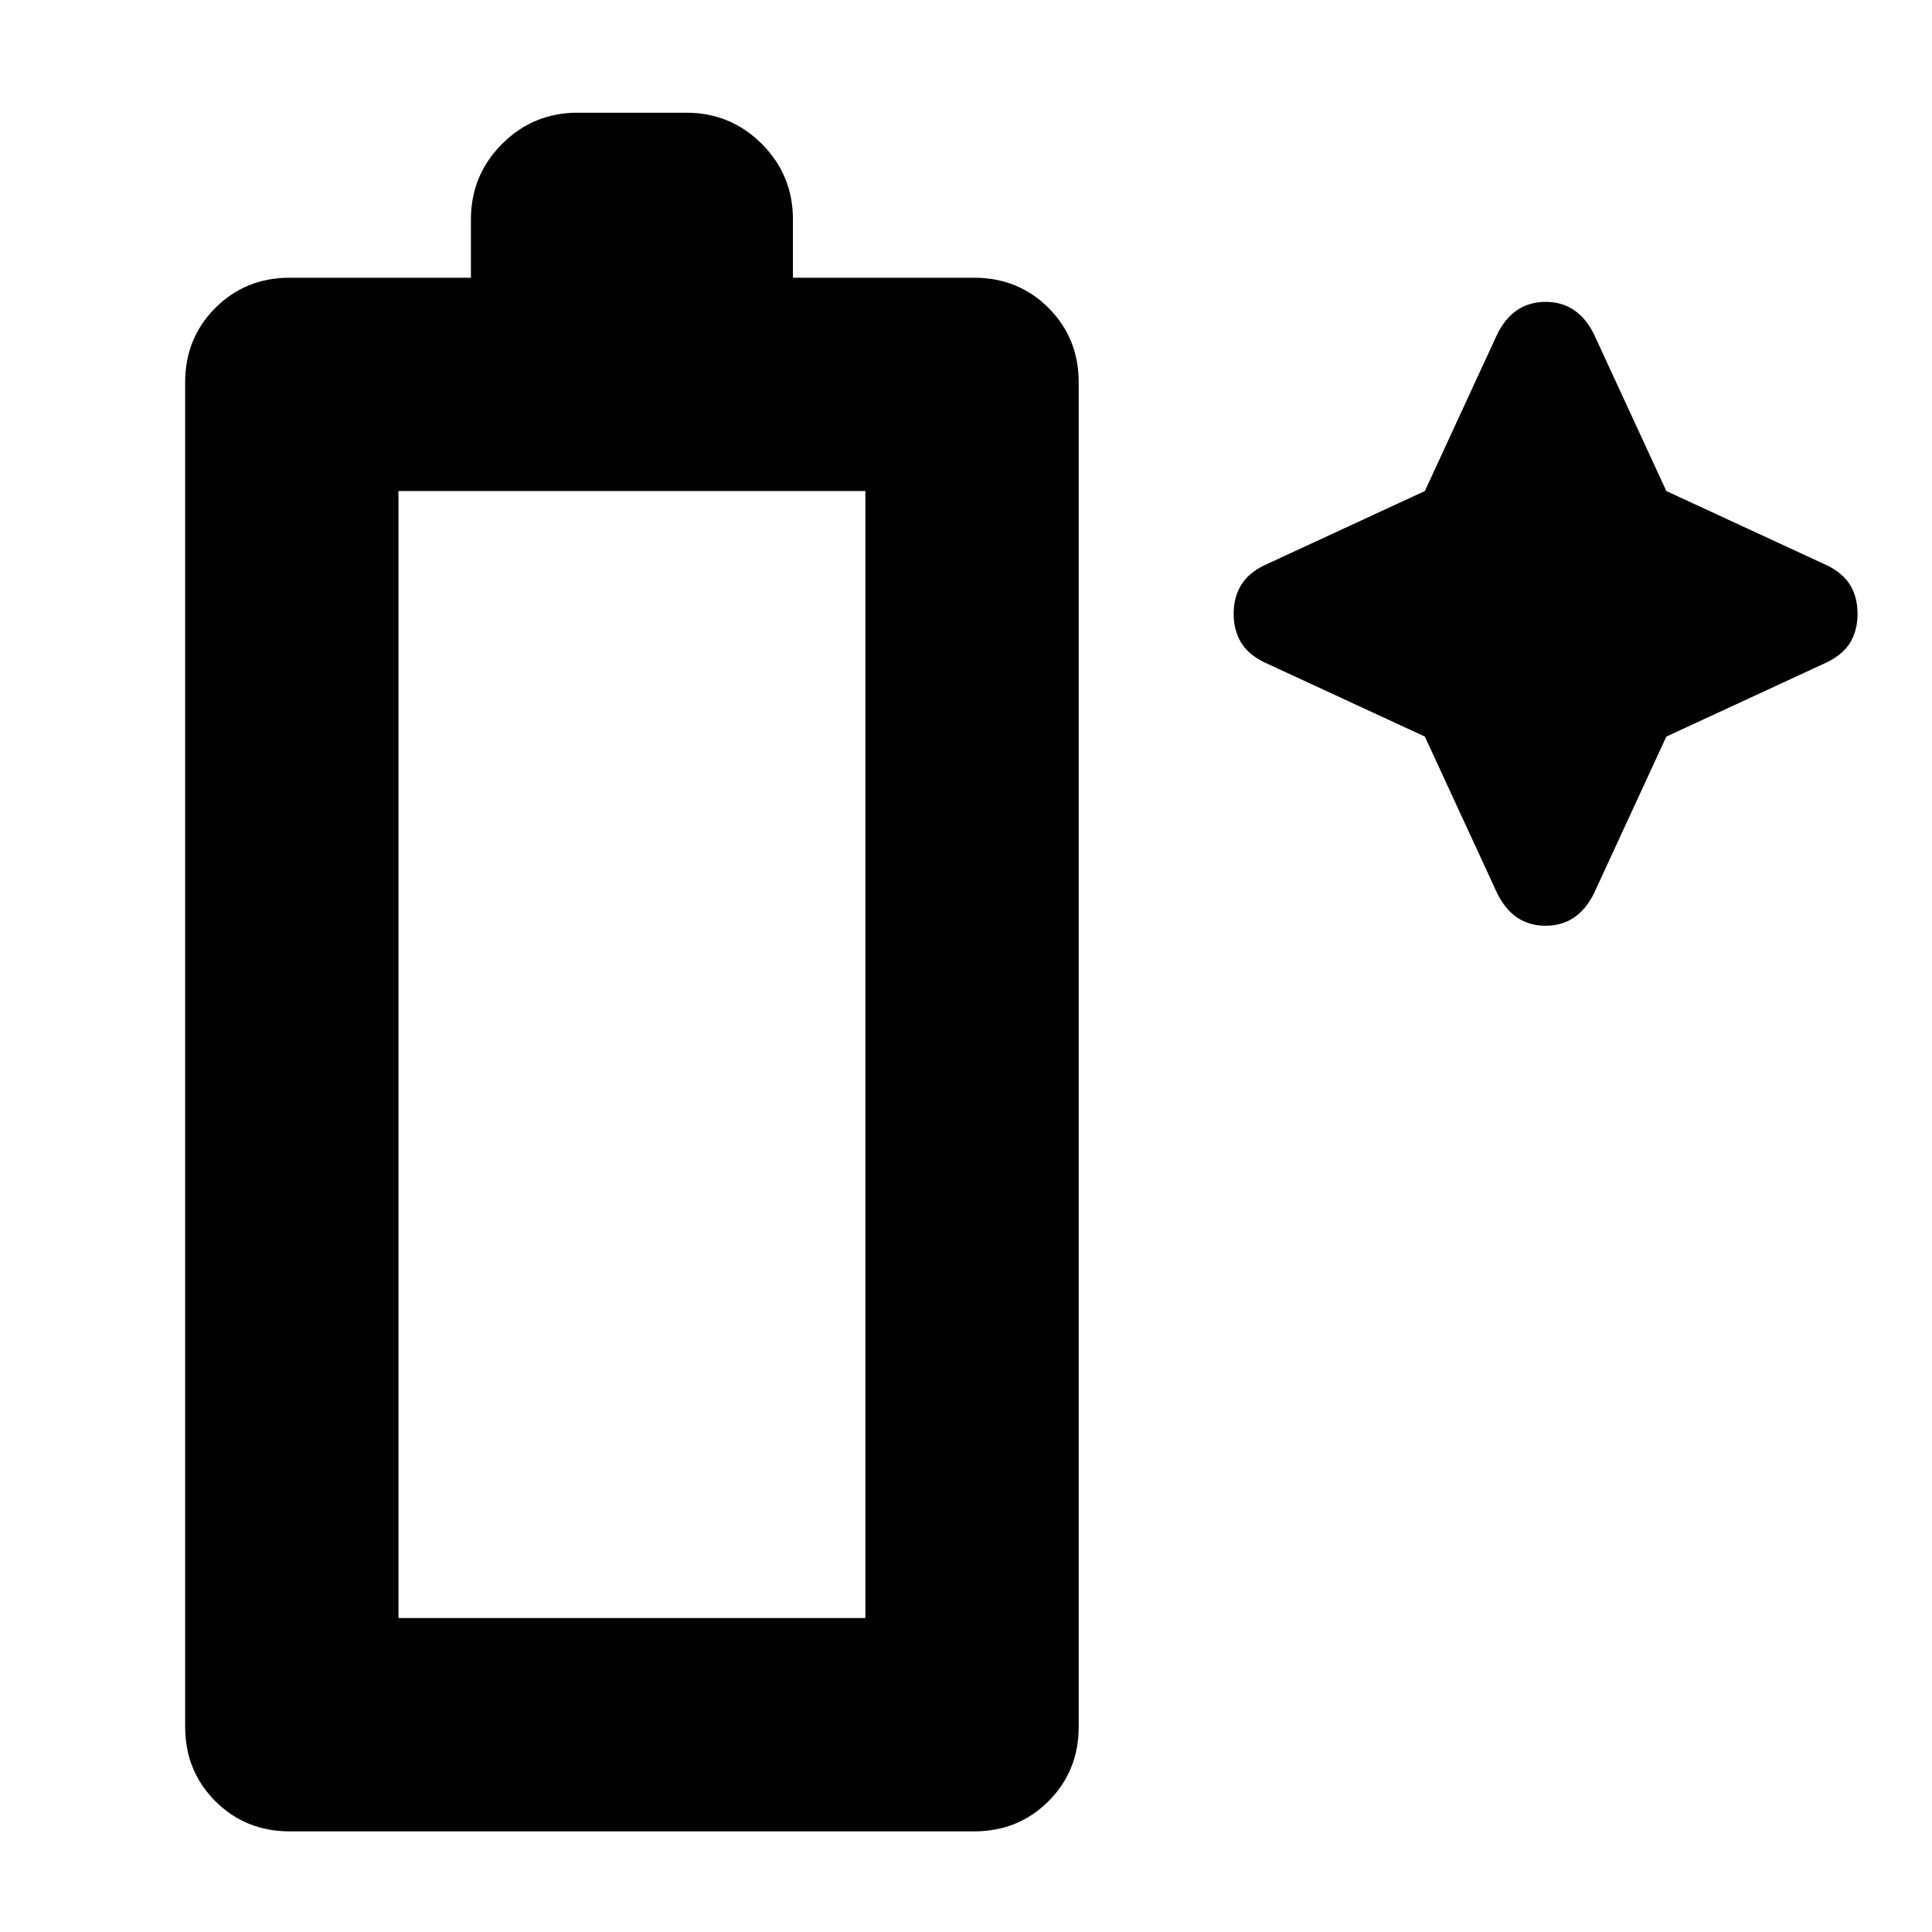 <svg xmlns="http://www.w3.org/2000/svg" height="24" width="24"><path d="M3.6 22.75q-.55 0-.925-.375T2.3 21.45V4.75q0-.55.375-.925T3.6 3.45h2.25v-.725q0-.55.388-.938.387-.387.937-.387h1.35q.55 0 .938.387.387.388.387.938v.725h2.25q.55 0 .925.375t.375.925v16.7q0 .55-.375.925t-.925.375Zm1.35-2.65h5.8v-14h-5.8Zm13.65-9-.9-1.95-2-.925q-.2-.1-.287-.25-.088-.15-.088-.35 0-.2.088-.35.087-.15.287-.25l2-.925.9-1.95q.1-.2.25-.3.15-.1.35-.1.2 0 .35.1.15.1.25.3l.9 1.95 2 .925q.2.1.288.25.087.15.087.35 0 .2-.087.35-.088.15-.288.25l-2 .925-.9 1.95q-.1.2-.25.3-.15.1-.35.1-.2 0-.35-.1-.15-.1-.25-.3Z"/></svg>